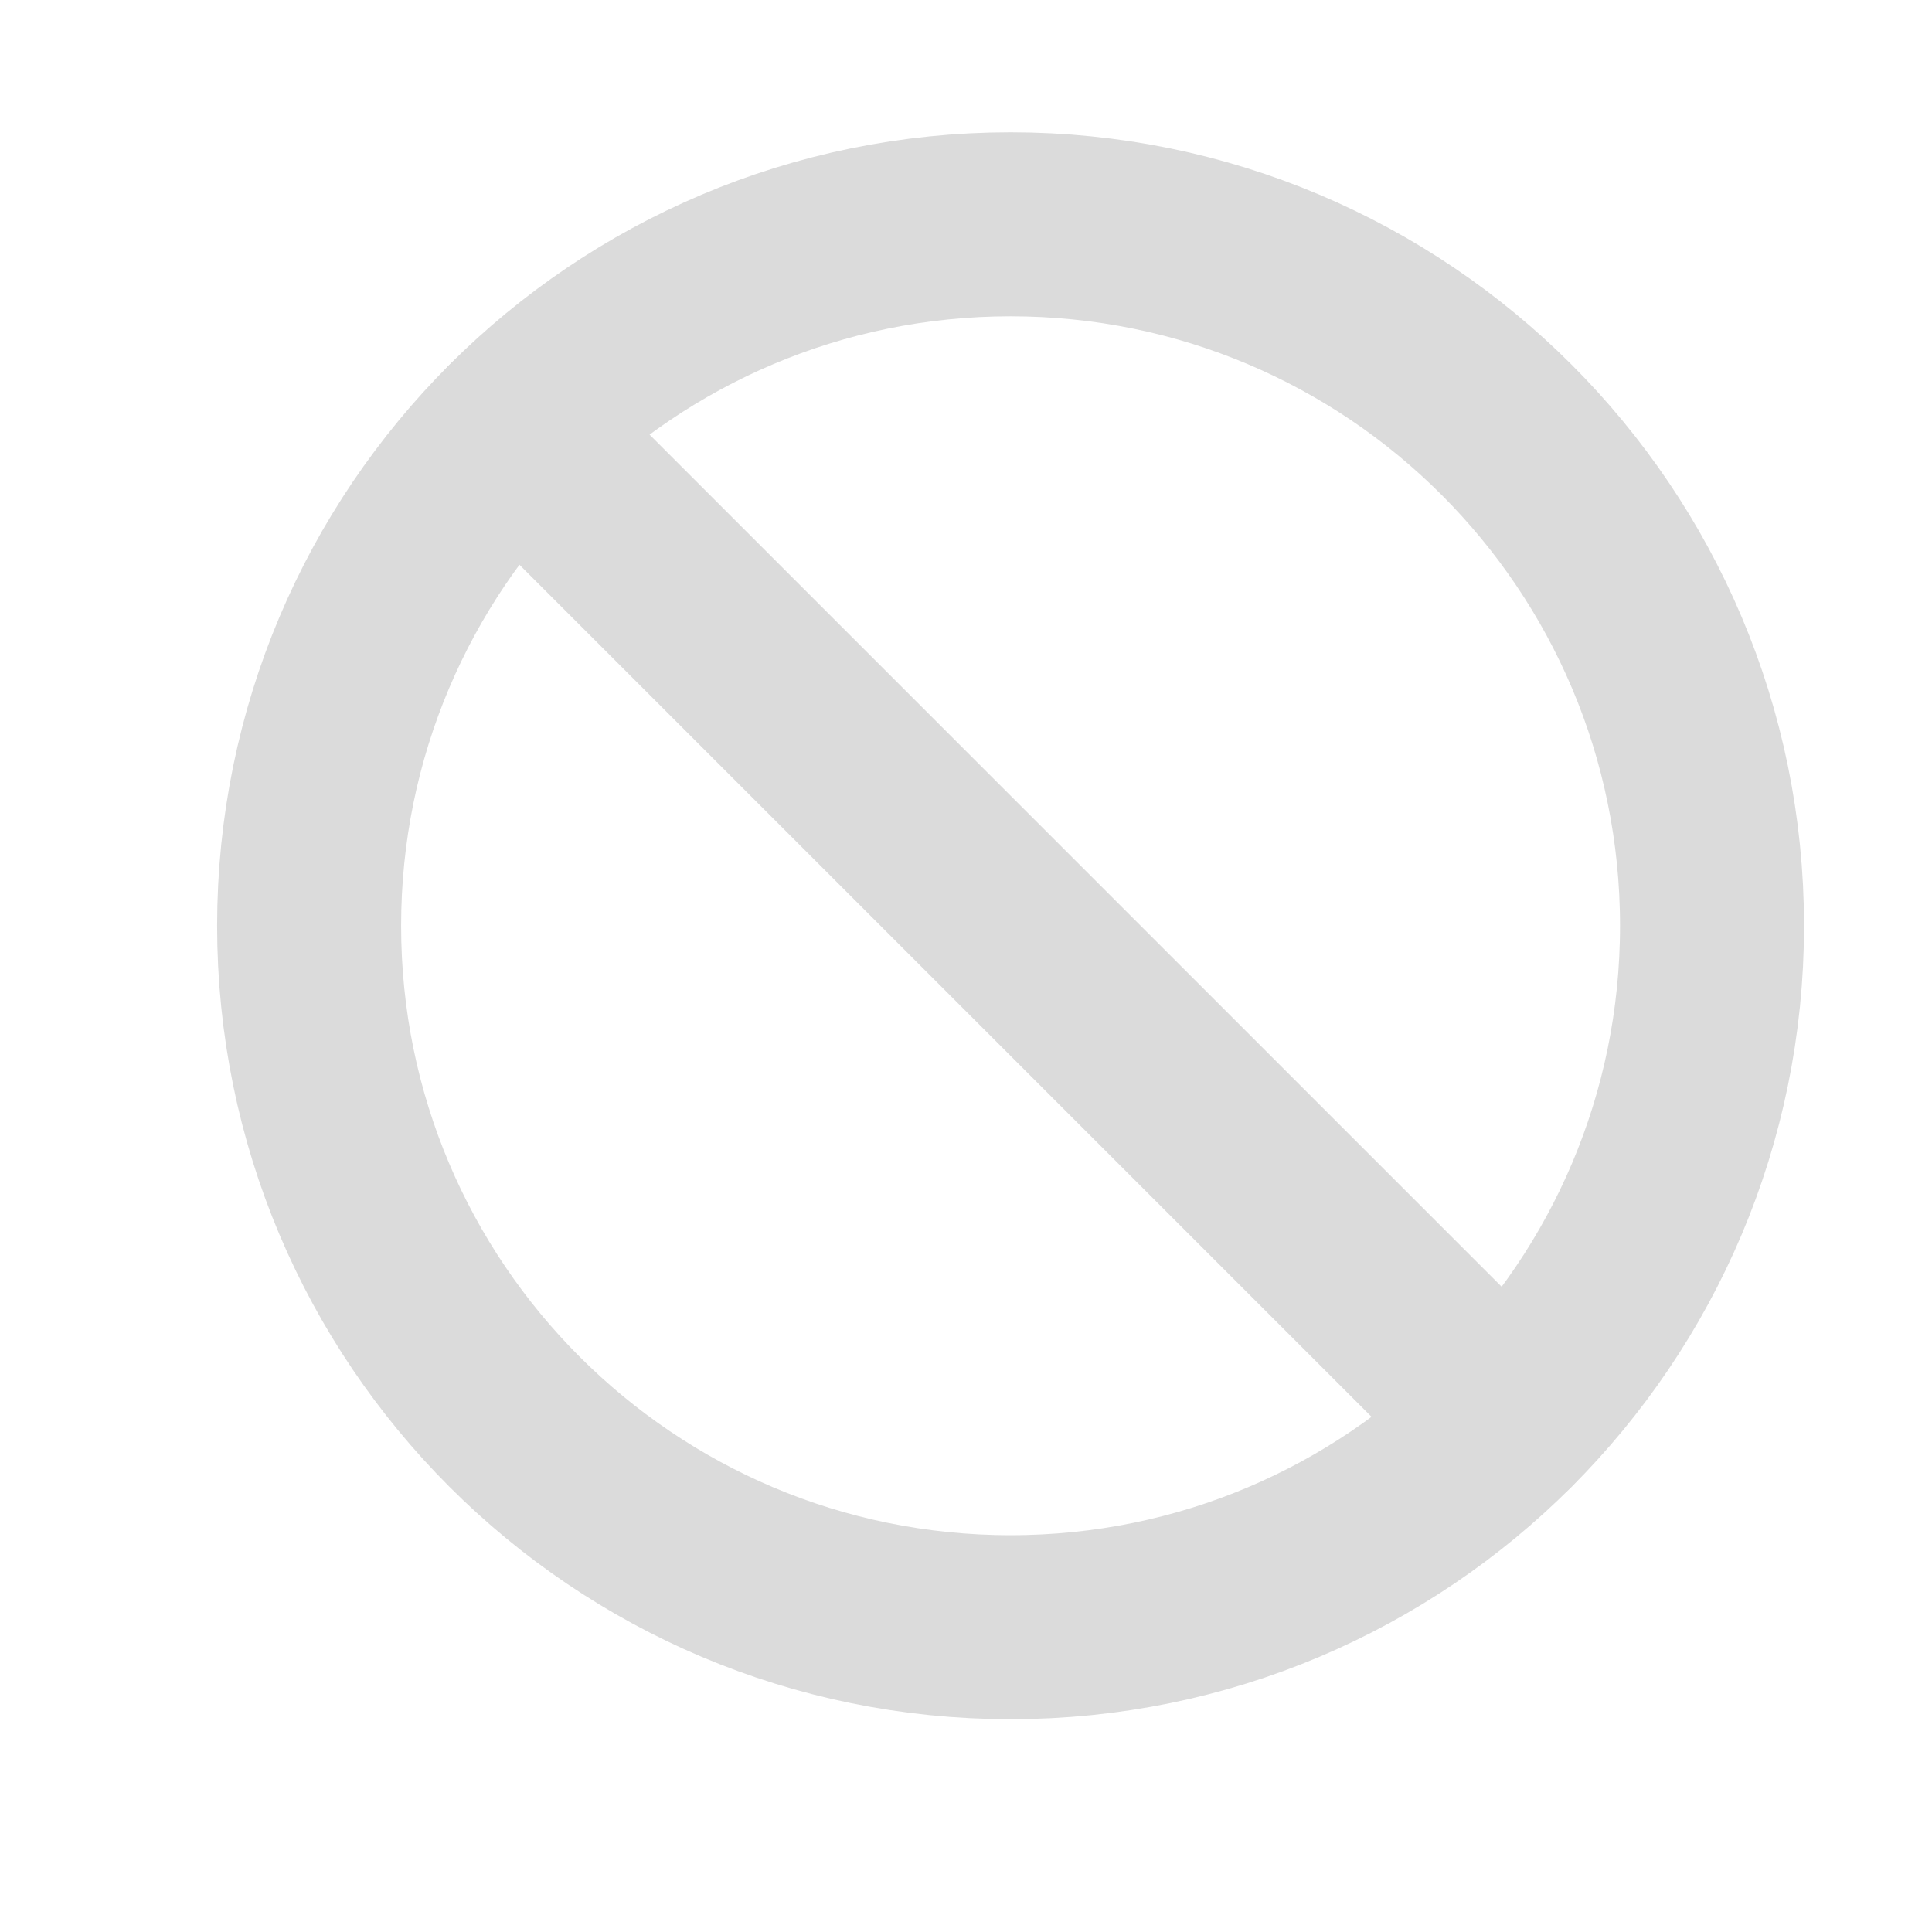 <svg width="21" height="21" viewBox="0 0 21 21" fill="none" xmlns="http://www.w3.org/2000/svg">
<path d="M10.984 17.687C15.195 17.687 18.609 14.274 18.609 10.063C18.609 5.851 15.195 2.438 10.984 2.438C6.773 2.438 3.36 5.851 3.36 10.063C3.36 14.274 6.773 17.687 10.984 17.687Z" stroke="#DBDBDB" stroke-width="2" stroke-linecap="round" stroke-linejoin="round"/>
<path d="M5.594 4.672L16.375 15.453" stroke="#DBDBDB" stroke-width="2" stroke-linecap="round" stroke-linejoin="round"/>
</svg>
